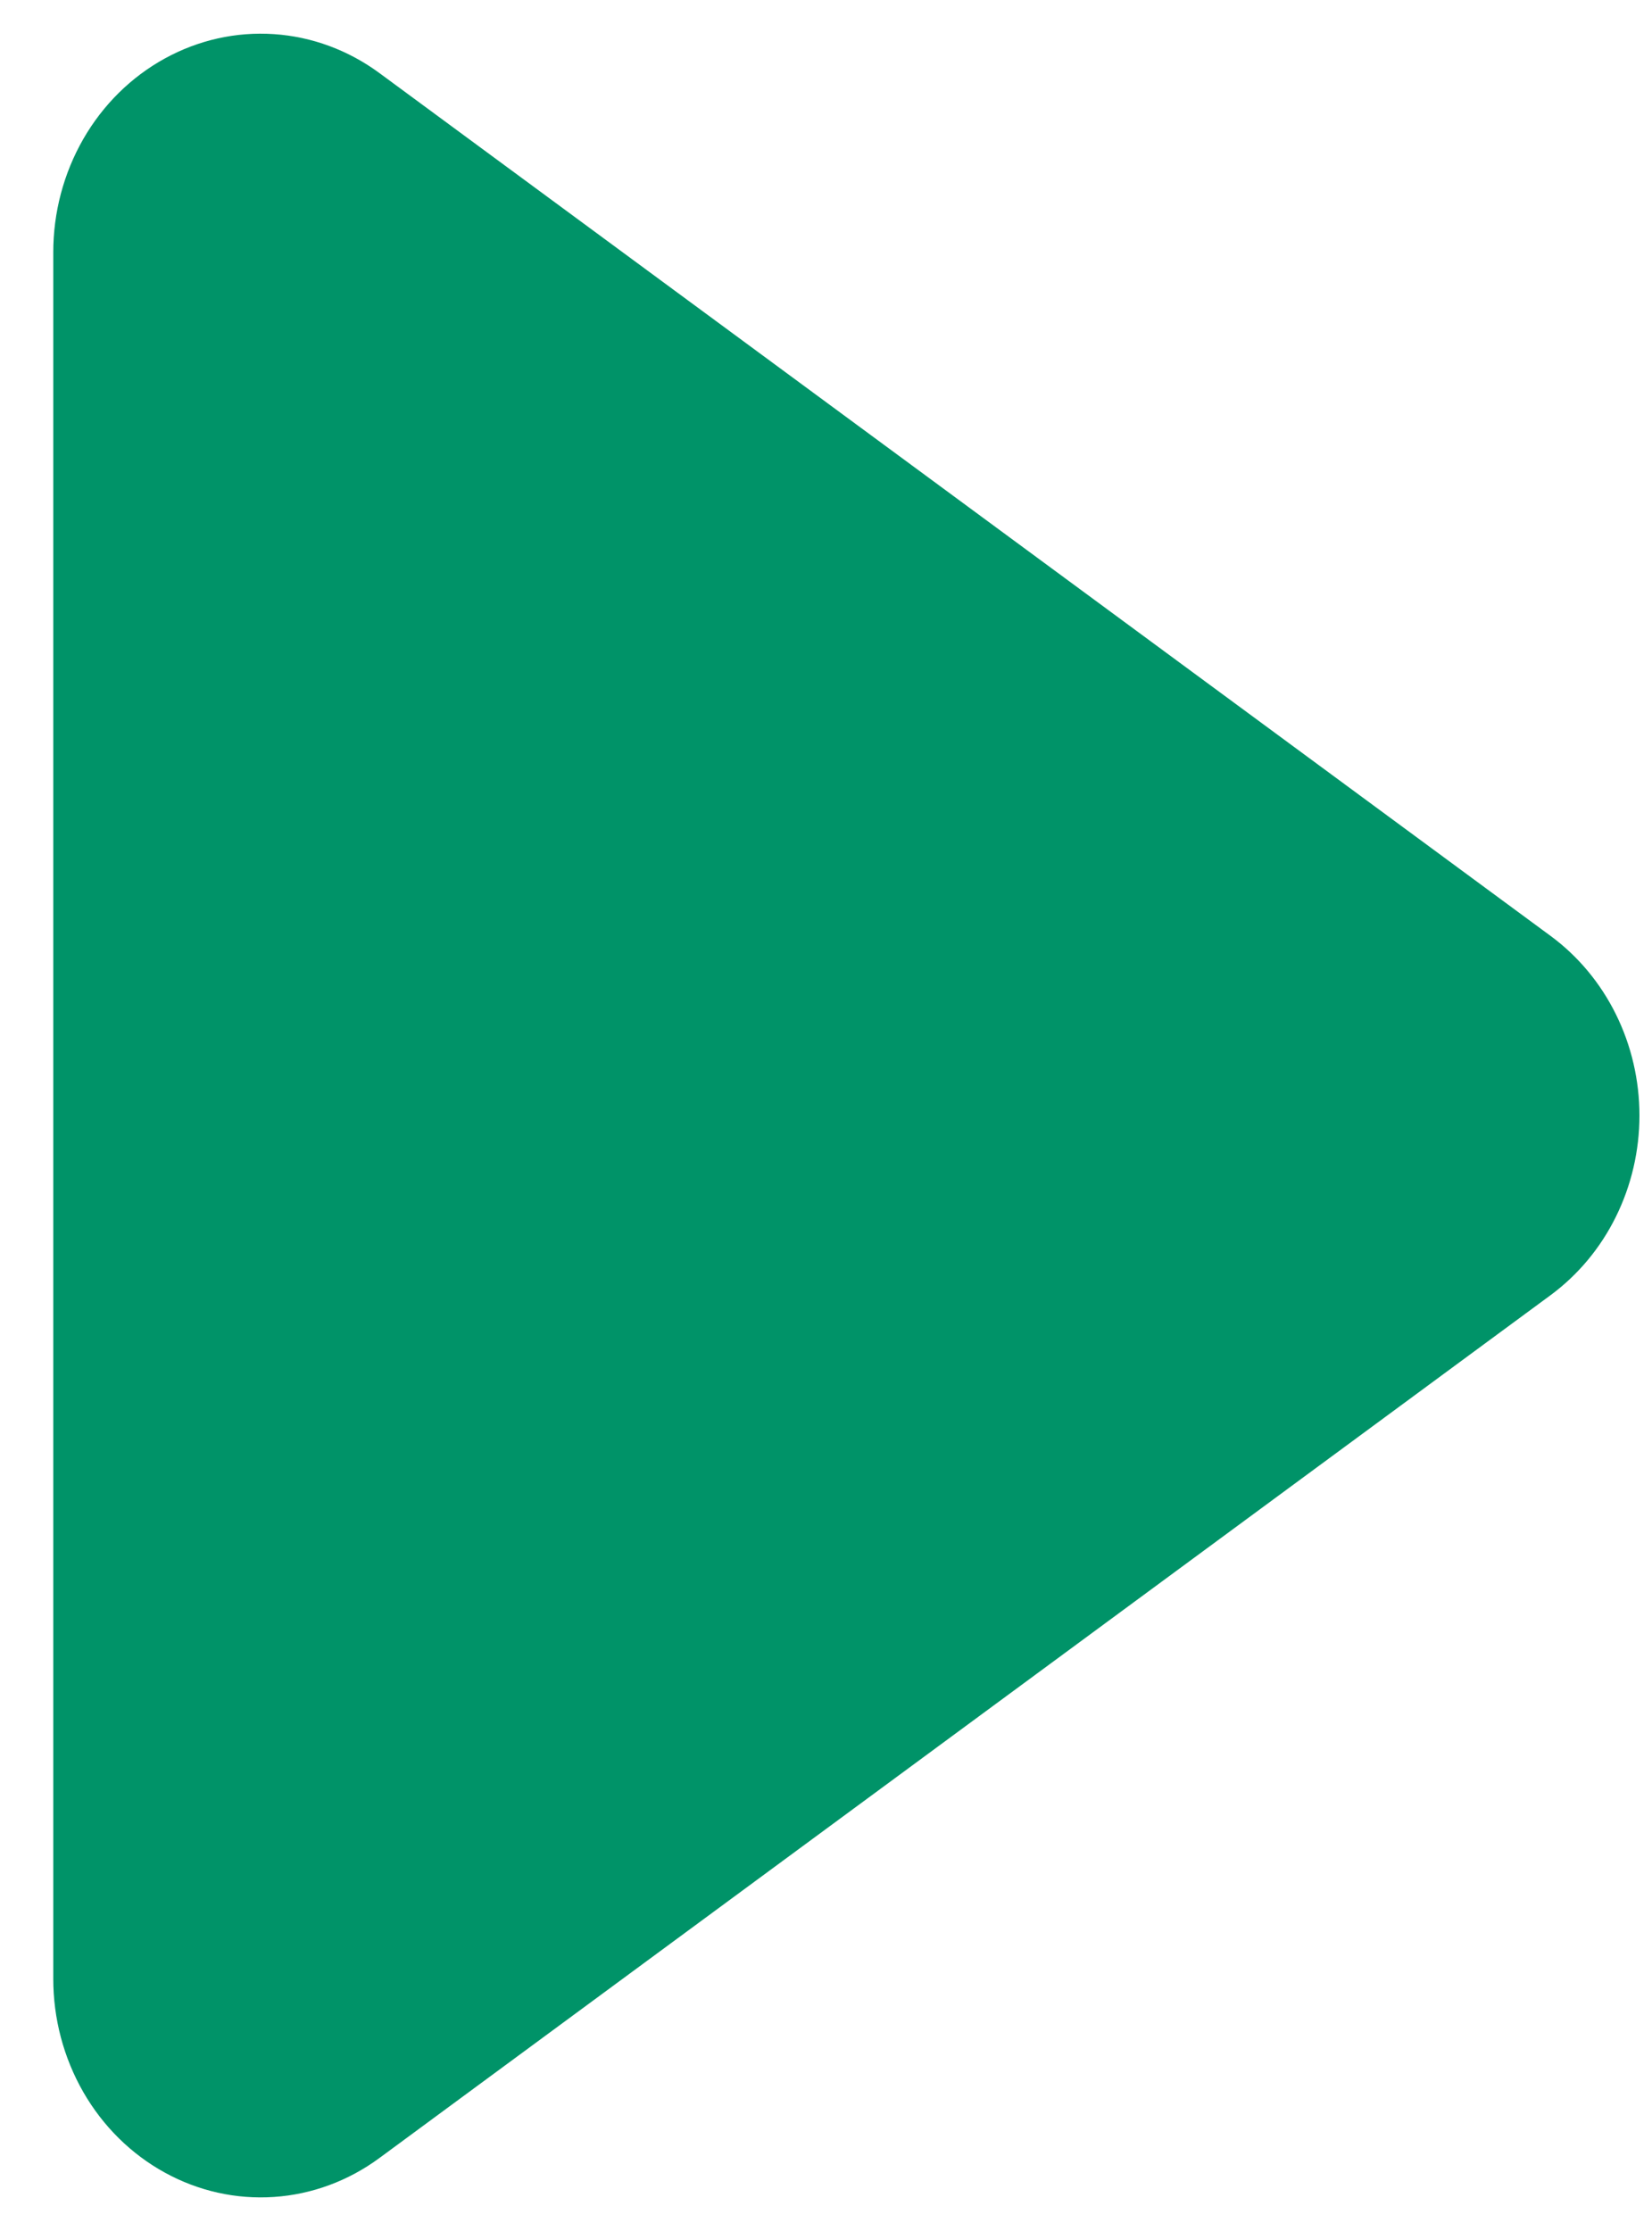 <svg width="20" height="27" viewBox="0 0 20 27" fill="none" xmlns="http://www.w3.org/2000/svg">
<path d="M9.473 4.478L4.593 0.884C4.217 0.607 3.776 0.444 3.317 0.413C2.859 0.382 2.402 0.484 1.995 0.708C1.587 0.932 1.246 1.269 1.008 1.683C0.77 2.098 0.644 2.573 0.645 3.057V23.944C0.644 24.428 0.77 24.903 1.008 25.318C1.246 25.732 1.587 26.069 1.995 26.293C2.402 26.517 2.859 26.619 3.317 26.588C3.776 26.557 4.217 26.394 4.593 26.117L9.473 22.523L18.774 15.673C19.105 15.428 19.376 15.104 19.563 14.725C19.75 14.347 19.848 13.927 19.848 13.5C19.848 13.073 19.75 12.653 19.563 12.275C19.376 11.897 19.105 11.572 18.774 11.328L9.473 4.478Z" fill="#009368"/>
</svg>
